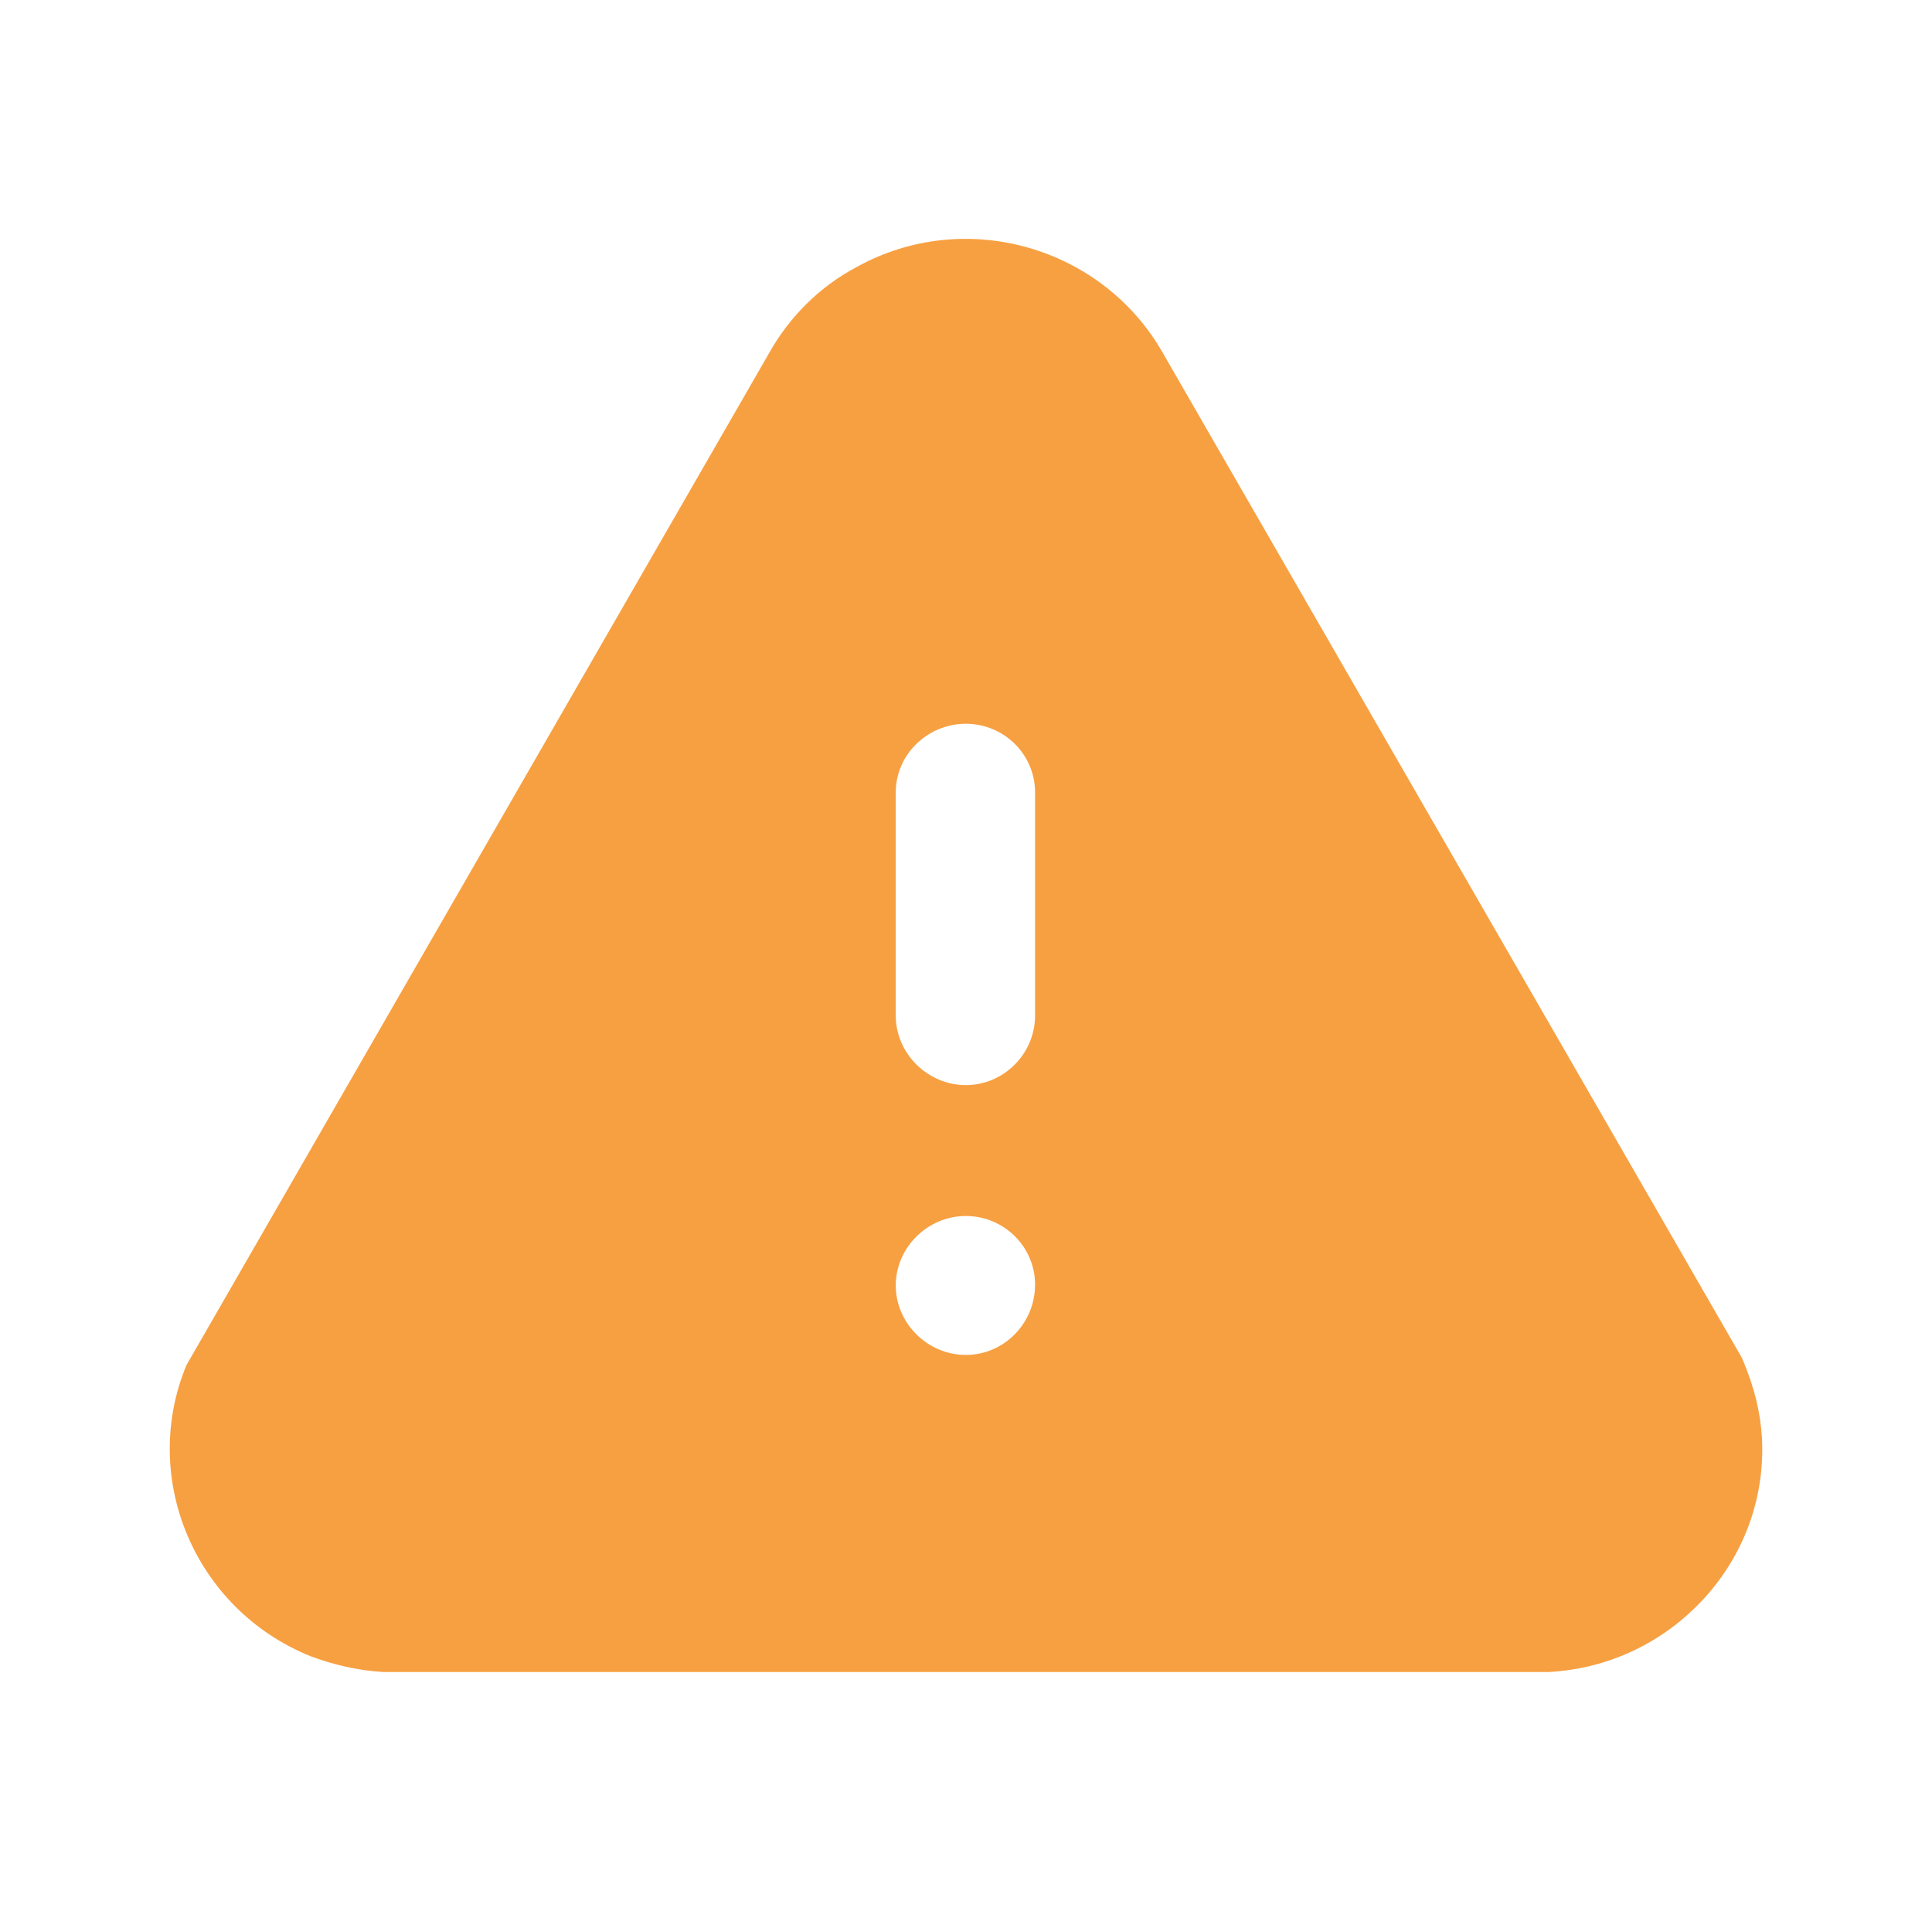 <svg width="92" height="91" viewBox="0 0 92 91" fill="none" xmlns="http://www.w3.org/2000/svg">
<path fill-rule="evenodd" clip-rule="evenodd" d="M55.393 16.843L82.954 64.675C83.56 66.103 83.826 67.264 83.902 68.47C84.053 71.288 83.068 74.027 81.134 76.135C79.201 78.235 76.585 79.475 73.742 79.625H18.241C17.066 79.554 15.891 79.287 14.791 78.874C9.294 76.657 6.64 70.42 8.877 65.013L36.627 16.809C37.575 15.115 39.016 13.653 40.798 12.714C45.953 9.855 52.512 11.733 55.393 16.843ZM49.289 48.365C49.289 50.169 47.811 51.675 45.991 51.675C44.172 51.675 42.655 50.169 42.655 48.365V37.736C42.655 35.929 44.172 34.468 45.991 34.468C47.811 34.468 49.289 35.929 49.289 37.736V48.365ZM45.991 64.525C44.172 64.525 42.655 63.018 42.655 61.219C42.655 59.411 44.172 57.909 45.991 57.909C47.811 57.909 49.289 59.378 49.289 61.177C49.289 63.018 47.811 64.525 45.991 64.525Z" fill="#F7A042"/>
</svg>
